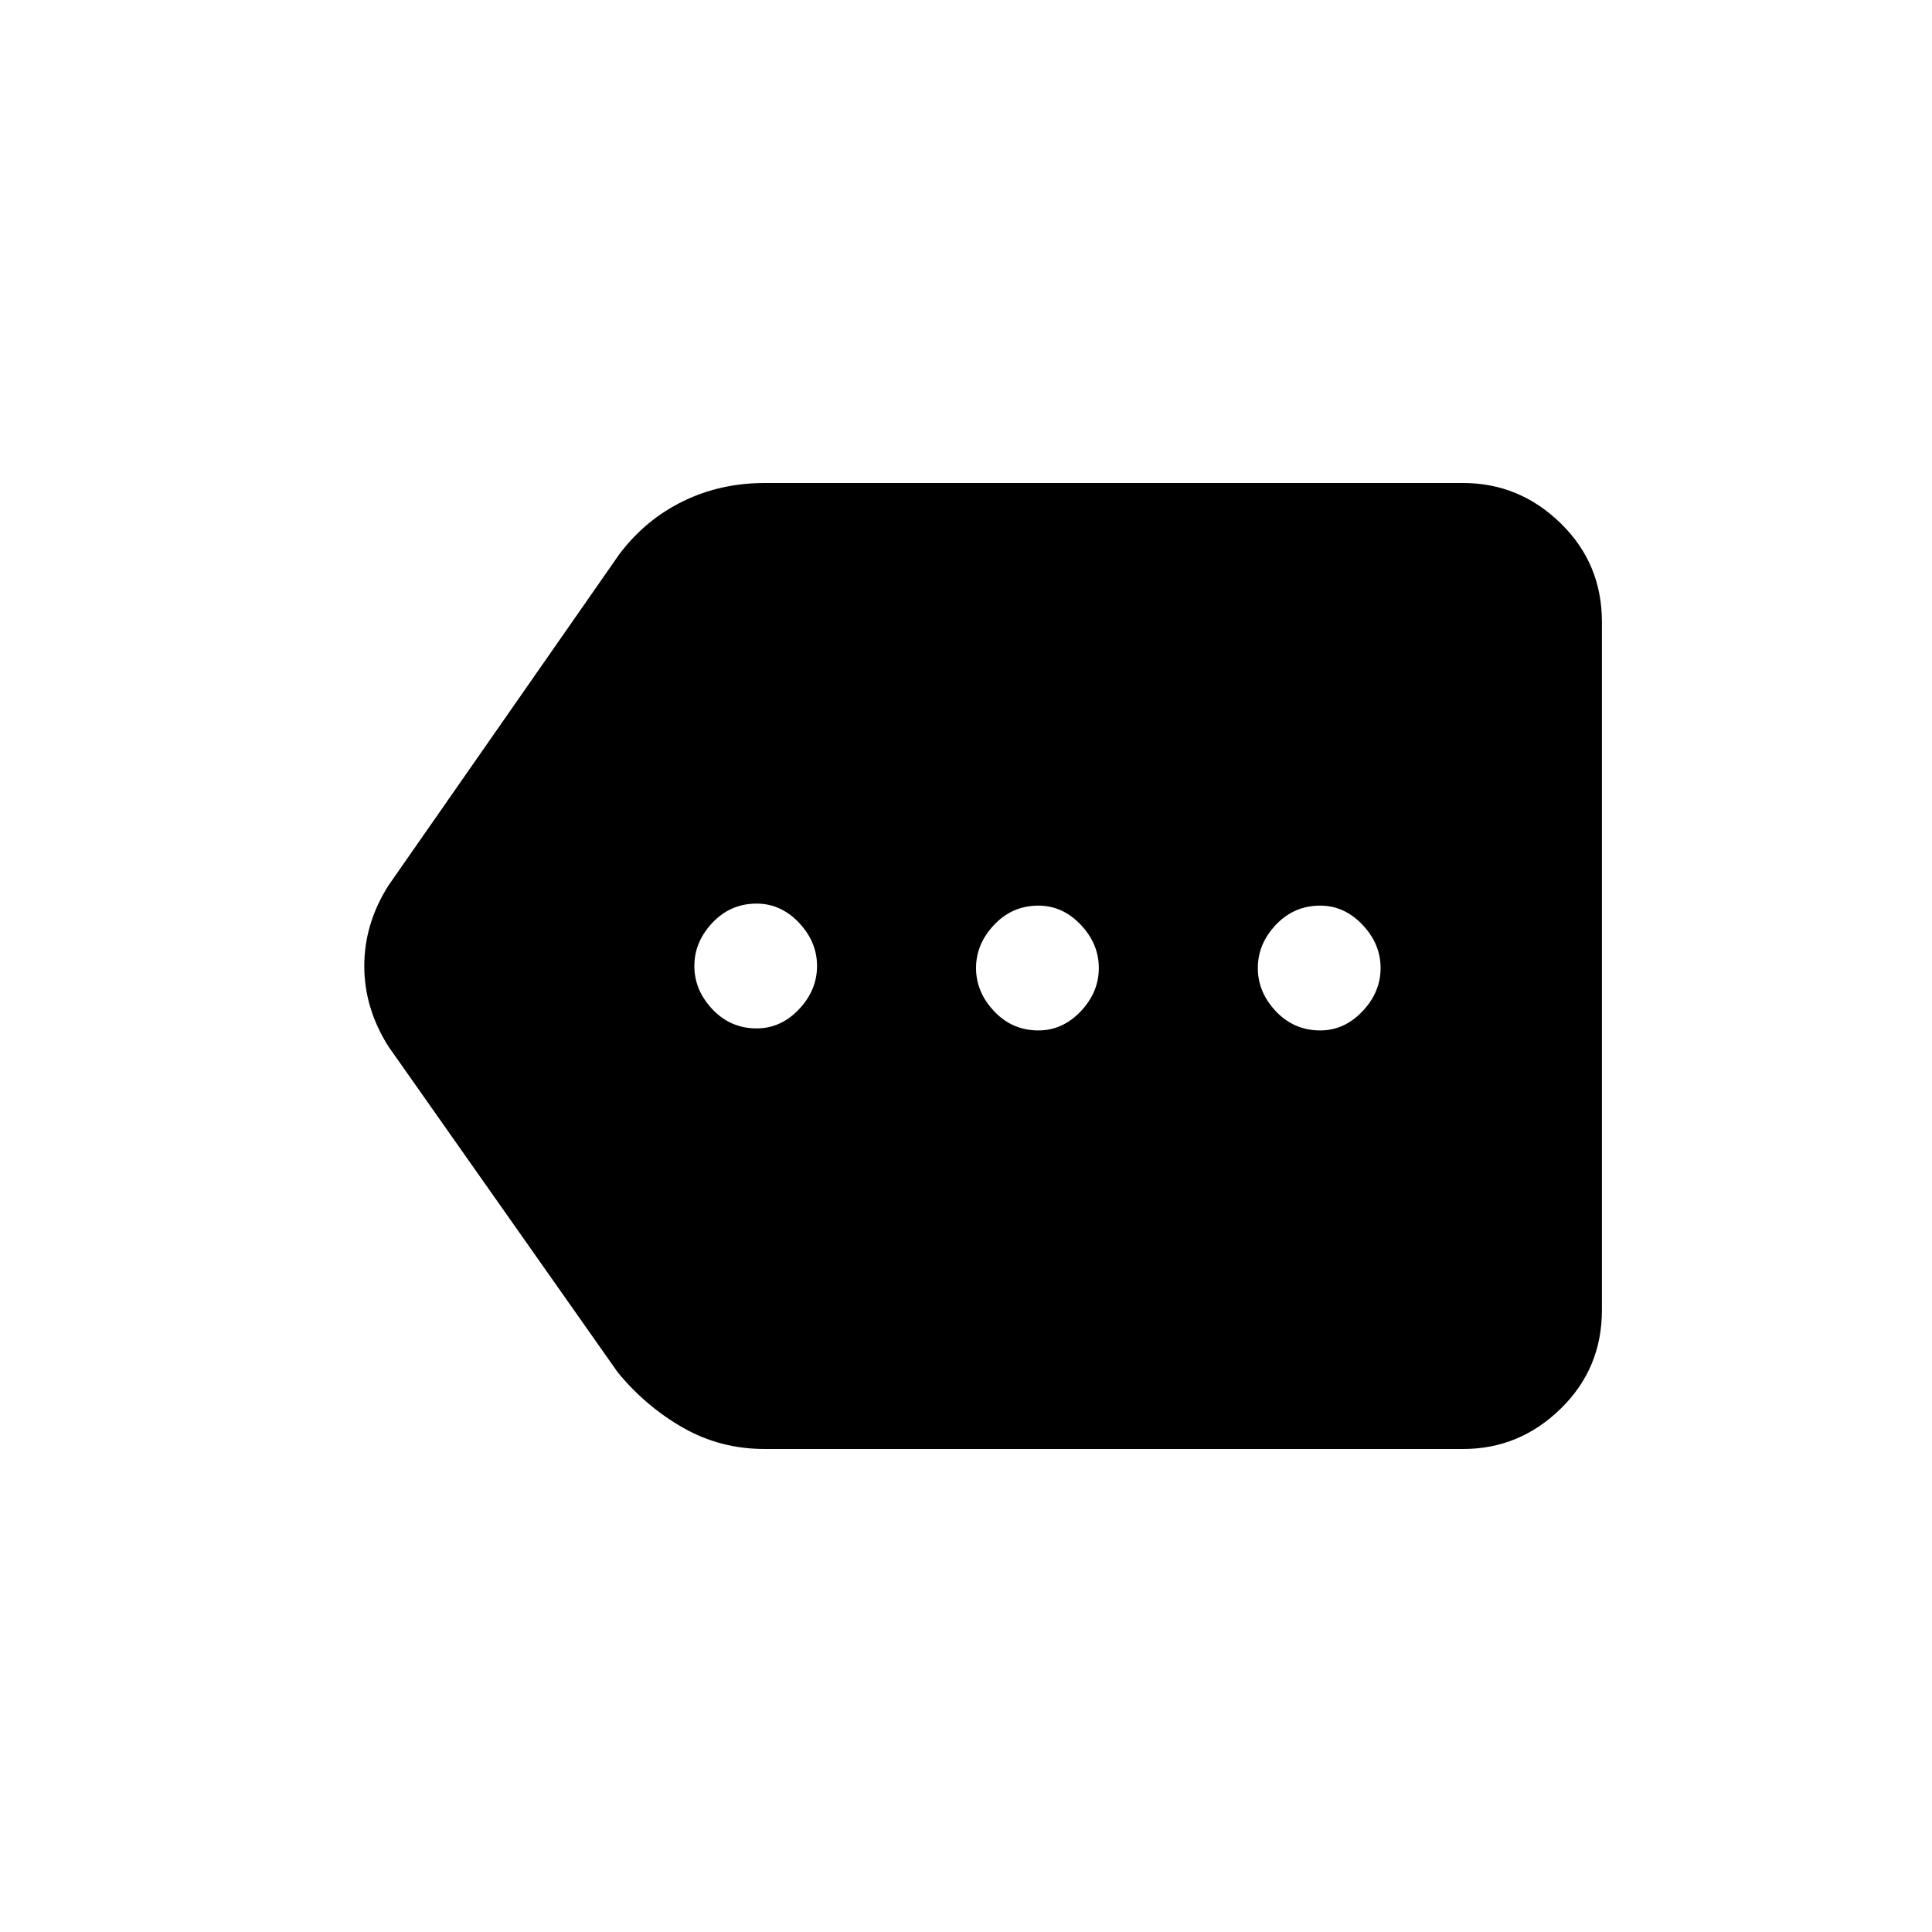 <svg xmlns="http://www.w3.org/2000/svg" height="20" width="20"><path d="M7.833 10.646q.25 0 .438-.198.187-.198.187-.448t-.187-.448q-.188-.198-.438-.198-.271 0-.458.198T7.188 10q0 .25.187.448t.458.198Zm2.917.021q.25 0 .438-.198.187-.198.187-.448t-.187-.448q-.188-.198-.438-.198-.271 0-.458.198-.188.198-.188.448t.188.448q.187.198.458.198Zm2.917 0q.25 0 .437-.198.188-.198.188-.448t-.188-.448q-.187-.198-.437-.198-.271 0-.459.198-.187.198-.187.448t.187.448q.188.198.459.198ZM7.917 15q-.459 0-.844-.219-.385-.219-.677-.573l-2.375-3.375q-.25-.395-.25-.833 0-.438.25-.833l2.396-3.438q.271-.354.656-.541Q7.458 5 7.917 5h7.229q.583 0 1.01.417.427.416.427 1.021v7.124q0 .605-.427 1.021-.427.417-1.01.417Z"/></svg>